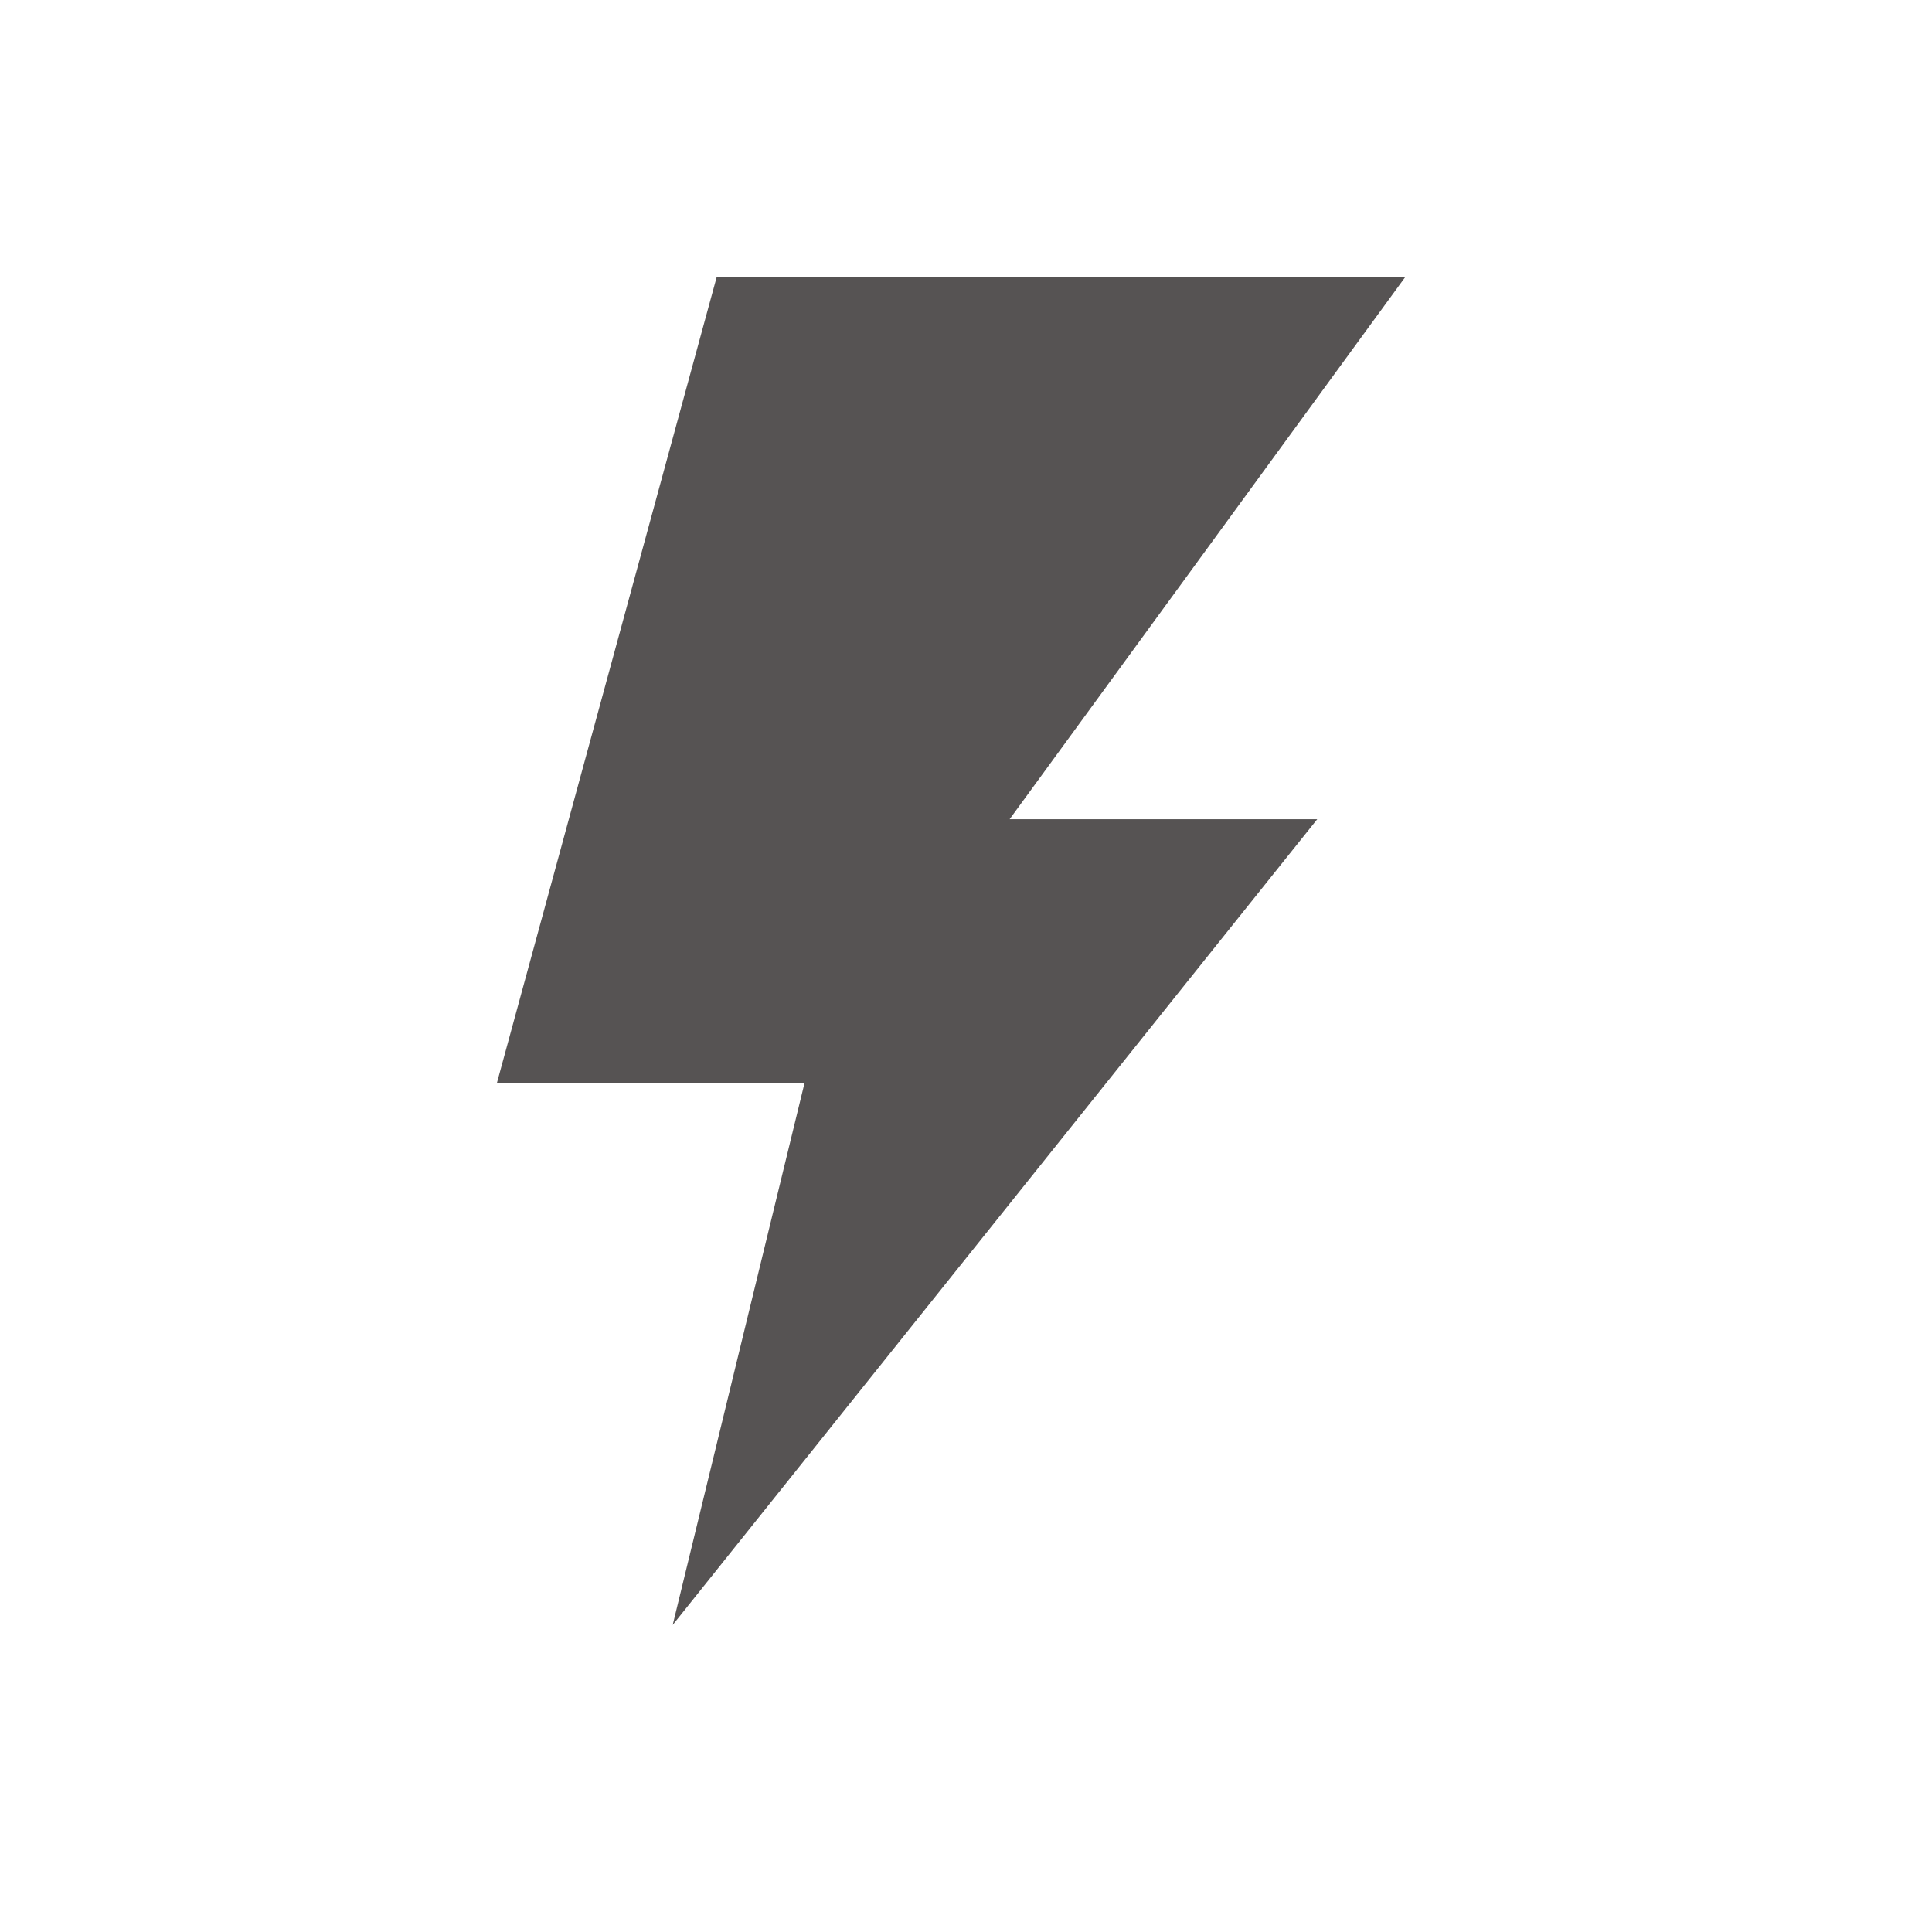 <?xml version="1.0" encoding="UTF-8" standalone="no"?><!DOCTYPE svg PUBLIC "-//W3C//DTD SVG 1.1//EN" "http://www.w3.org/Graphics/SVG/1.1/DTD/svg11.dtd"><svg width="100%" height="100%" viewBox="0 0 48 48" version="1.1" xmlns="http://www.w3.org/2000/svg" xmlns:xlink="http://www.w3.org/1999/xlink" xml:space="preserve" xmlns:serif="http://www.serif.com/" style="fill-rule:evenodd;clip-rule:evenodd;stroke-linejoin:round;stroke-miterlimit:2;"><rect id="frenetik" x="0" y="0" width="47.257" height="47.257" style="fill:none;"/><path d="M25.084,20.353l9.827,-13.467l-17.106,0l-5.459,20.018l7.643,0l-3.276,13.467l16.014,-20.018l-7.643,0Z" style="fill:#565353;"/></svg>